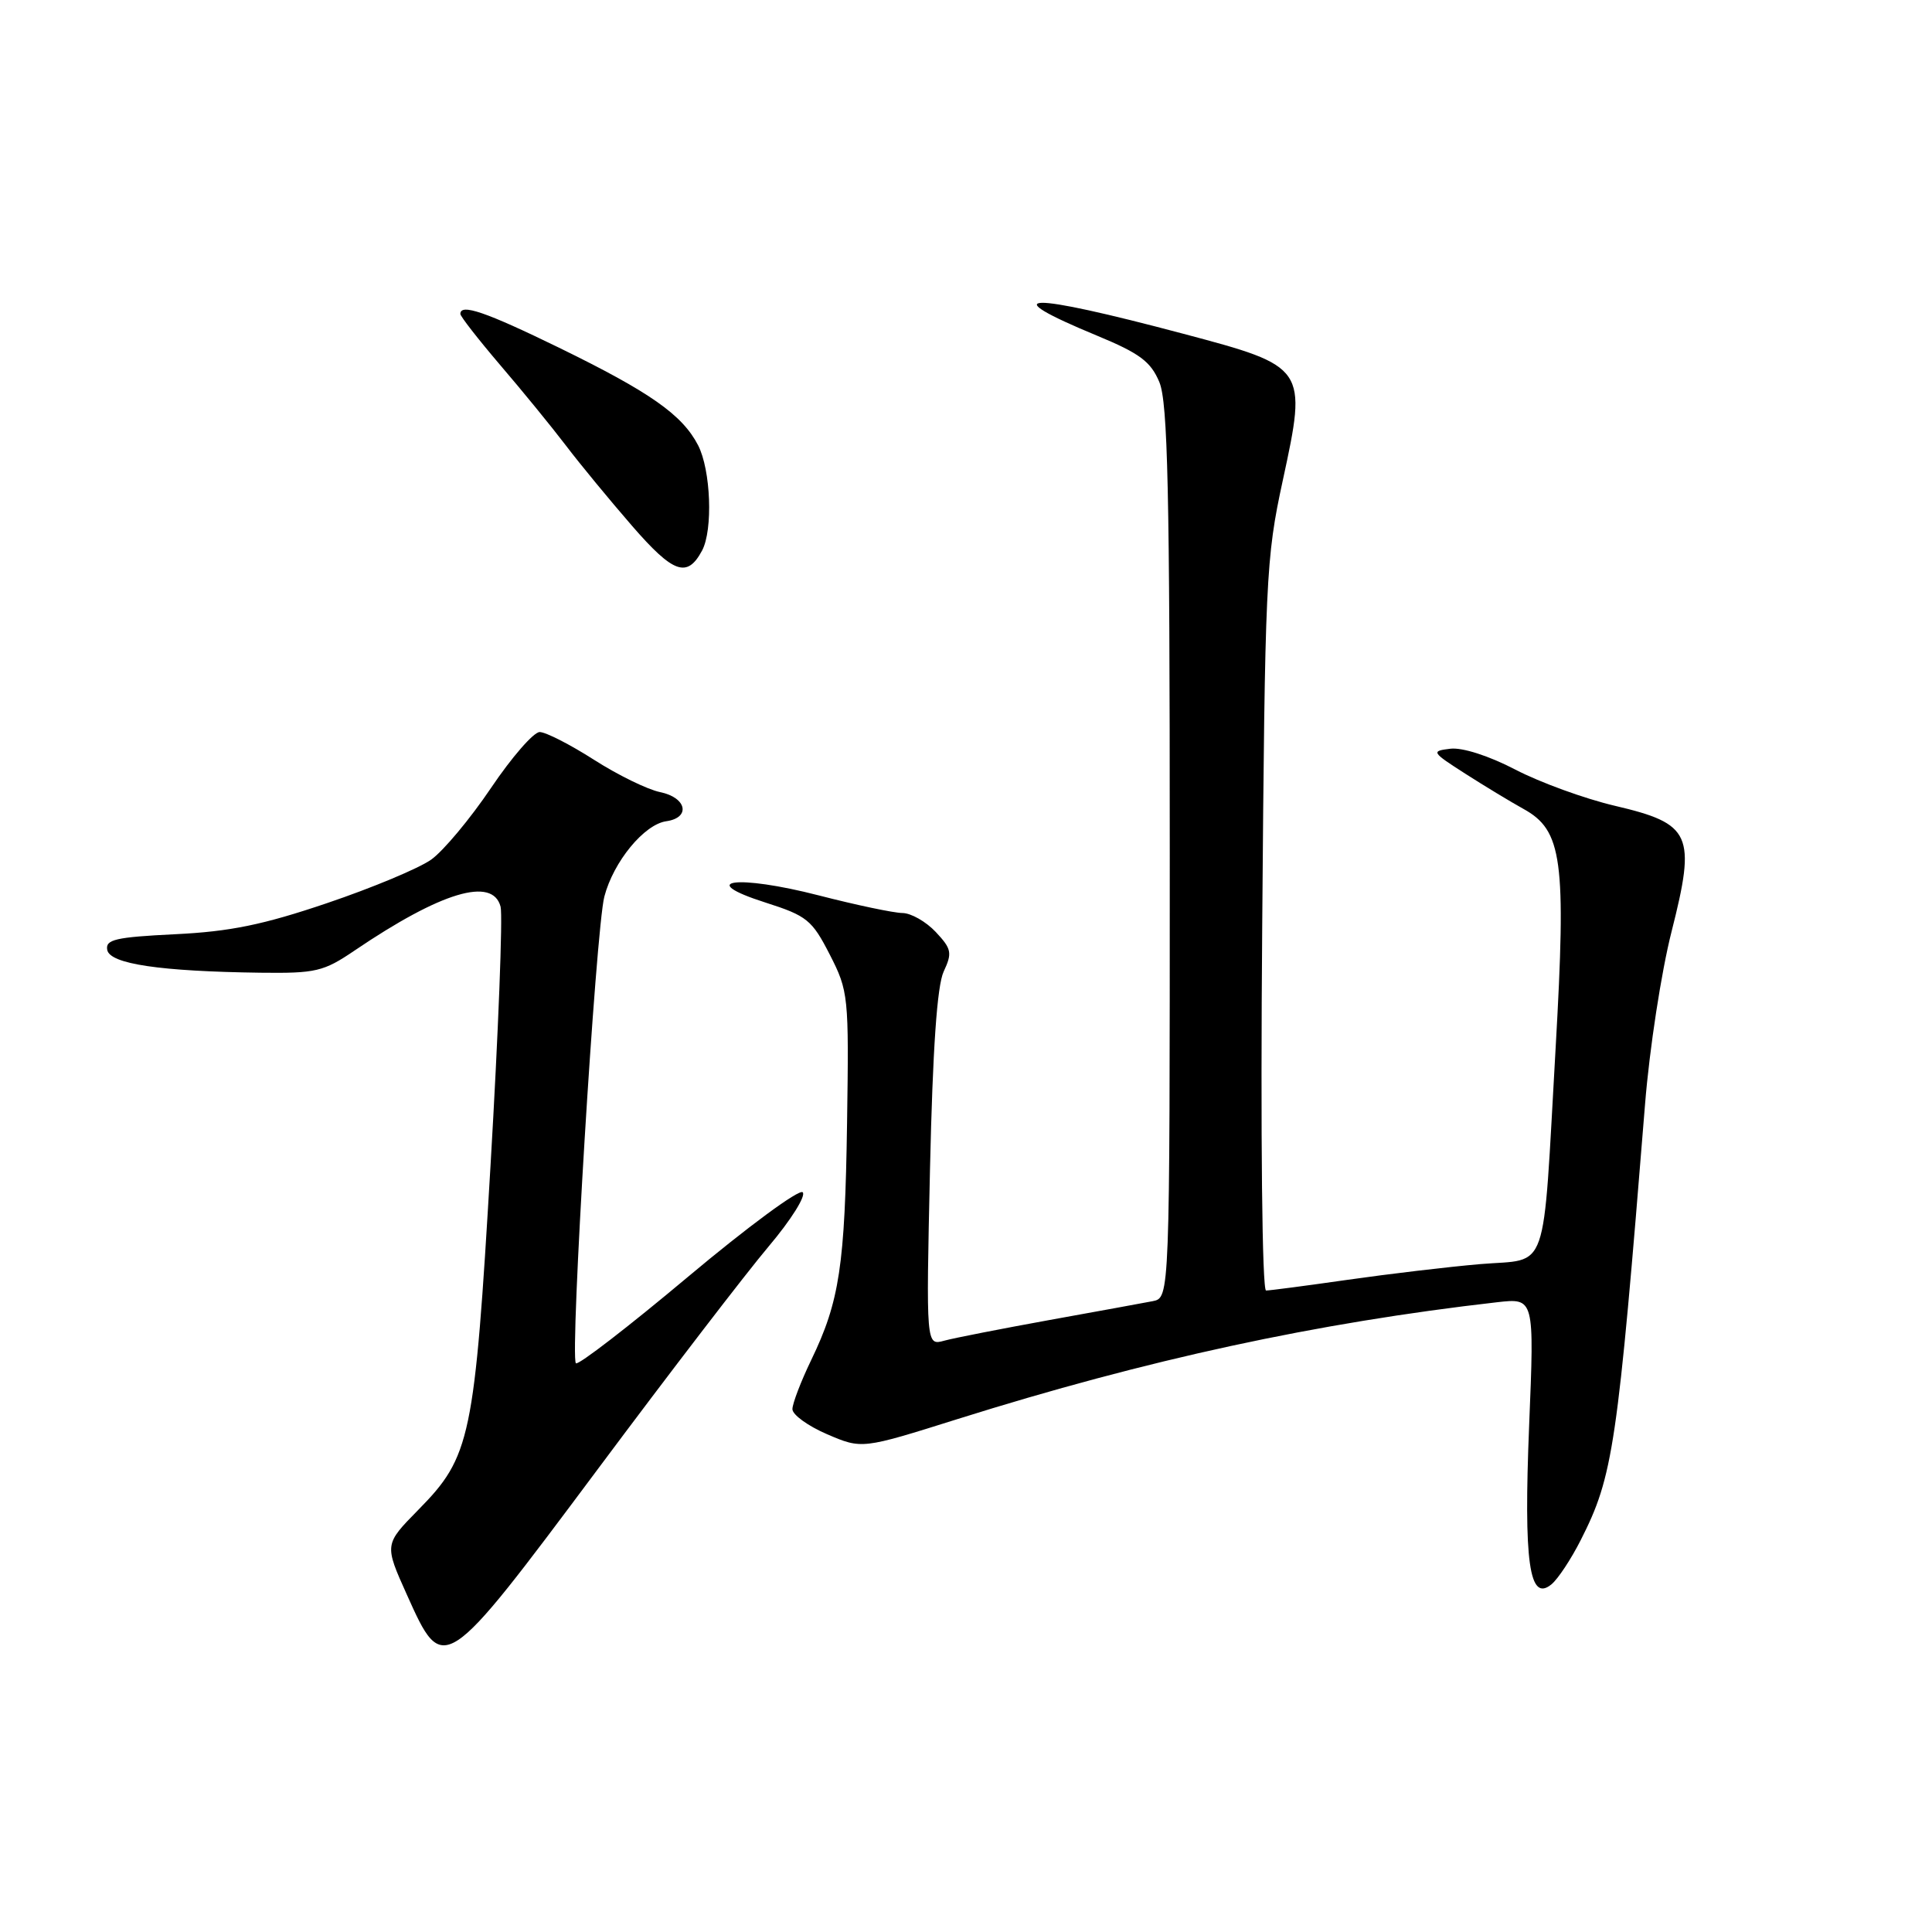 <?xml version="1.0" encoding="UTF-8" standalone="no"?>
<!DOCTYPE svg PUBLIC "-//W3C//DTD SVG 1.1//EN" "http://www.w3.org/Graphics/SVG/1.1/DTD/svg11.dtd" >
<svg xmlns="http://www.w3.org/2000/svg" xmlns:xlink="http://www.w3.org/1999/xlink" version="1.1" viewBox="0 0 256 256">
 <g >
 <path fill="currentColor"
d=" M 79.15 194.75 C 88.68 181.96 98.90 168.65 101.85 165.16 C 104.80 161.67 106.83 158.44 106.36 157.98 C 105.89 157.53 99.05 162.57 91.18 169.17 C 83.30 175.78 76.61 180.94 76.31 180.64 C 75.49 179.82 78.95 123.07 80.08 118.80 C 81.29 114.17 85.36 109.23 88.28 108.82 C 91.56 108.35 90.99 105.68 87.47 104.96 C 85.80 104.62 81.86 102.69 78.70 100.67 C 75.54 98.65 72.31 97.00 71.51 97.00 C 70.71 97.00 67.81 100.33 65.06 104.41 C 62.31 108.49 58.74 112.76 57.14 113.90 C 55.53 115.05 49.33 117.64 43.36 119.66 C 34.87 122.54 30.47 123.44 23.20 123.79 C 15.29 124.18 13.95 124.49 14.21 125.87 C 14.56 127.73 21.21 128.71 34.50 128.89 C 41.85 128.98 42.86 128.75 47.00 125.94 C 58.45 118.18 65.28 116.13 66.33 120.14 C 66.63 121.31 66.04 136.73 65.00 154.39 C 62.87 190.65 62.37 193.01 55.42 200.07 C 50.92 204.65 50.92 204.65 53.92 211.32 C 58.75 222.08 58.77 222.06 79.15 194.75 Z  M 209.46 204.06 C 213.76 195.58 214.31 191.83 217.98 146.29 C 218.56 139.03 220.14 128.74 221.49 123.44 C 224.76 110.55 224.13 109.15 213.97 106.77 C 210.00 105.84 204.07 103.68 200.80 101.98 C 197.29 100.15 193.76 99.02 192.18 99.21 C 189.60 99.52 189.68 99.65 194.16 102.52 C 196.72 104.16 200.18 106.25 201.84 107.17 C 207.03 110.02 207.55 113.91 206.13 138.84 C 204.37 169.53 205.35 166.72 196.15 167.50 C 191.94 167.86 184.03 168.80 178.57 169.58 C 173.11 170.36 168.25 171.00 167.76 171.00 C 167.24 171.00 167.02 150.66 167.25 122.75 C 167.61 76.62 167.73 74.02 169.98 63.64 C 173.22 48.67 173.15 48.57 156.81 44.23 C 135.89 38.67 131.55 38.76 145.37 44.48 C 151.02 46.82 152.48 47.91 153.62 50.63 C 154.74 53.32 155.00 65.02 155.00 112.95 C 155.00 171.96 155.00 171.96 152.75 172.41 C 151.51 172.65 145.32 173.78 139.00 174.92 C 132.68 176.07 126.42 177.29 125.11 177.65 C 122.71 178.31 122.71 178.31 123.23 154.90 C 123.59 138.93 124.17 130.62 125.04 128.74 C 126.20 126.26 126.09 125.73 123.99 123.49 C 122.70 122.12 120.72 120.99 119.58 120.98 C 118.43 120.97 113.44 119.92 108.47 118.64 C 97.62 115.85 92.08 116.61 101.45 119.60 C 106.93 121.35 107.60 121.90 109.95 126.49 C 112.43 131.34 112.49 131.96 112.24 148.79 C 111.96 167.69 111.25 172.43 107.49 180.21 C 106.12 183.05 105.00 185.98 105.00 186.72 C 105.00 187.46 107.07 188.96 109.61 190.05 C 114.21 192.02 114.21 192.02 126.86 188.04 C 152.00 180.14 174.44 175.28 198.40 172.55 C 203.31 172.00 203.31 172.00 202.62 188.85 C 201.88 207.05 202.63 212.38 205.59 209.92 C 206.45 209.21 208.19 206.57 209.46 204.06 Z  M 93.03 72.95 C 94.49 70.21 94.19 62.28 92.50 59.00 C 90.41 54.96 86.15 51.97 74.09 46.08 C 64.33 41.32 61.00 40.18 61.00 41.60 C 61.00 41.92 63.37 44.96 66.26 48.35 C 69.16 51.73 73.07 56.52 74.96 59.00 C 76.84 61.48 80.81 66.29 83.76 69.69 C 89.24 76.00 91.06 76.63 93.03 72.95 Z "/>
</g>
</svg>